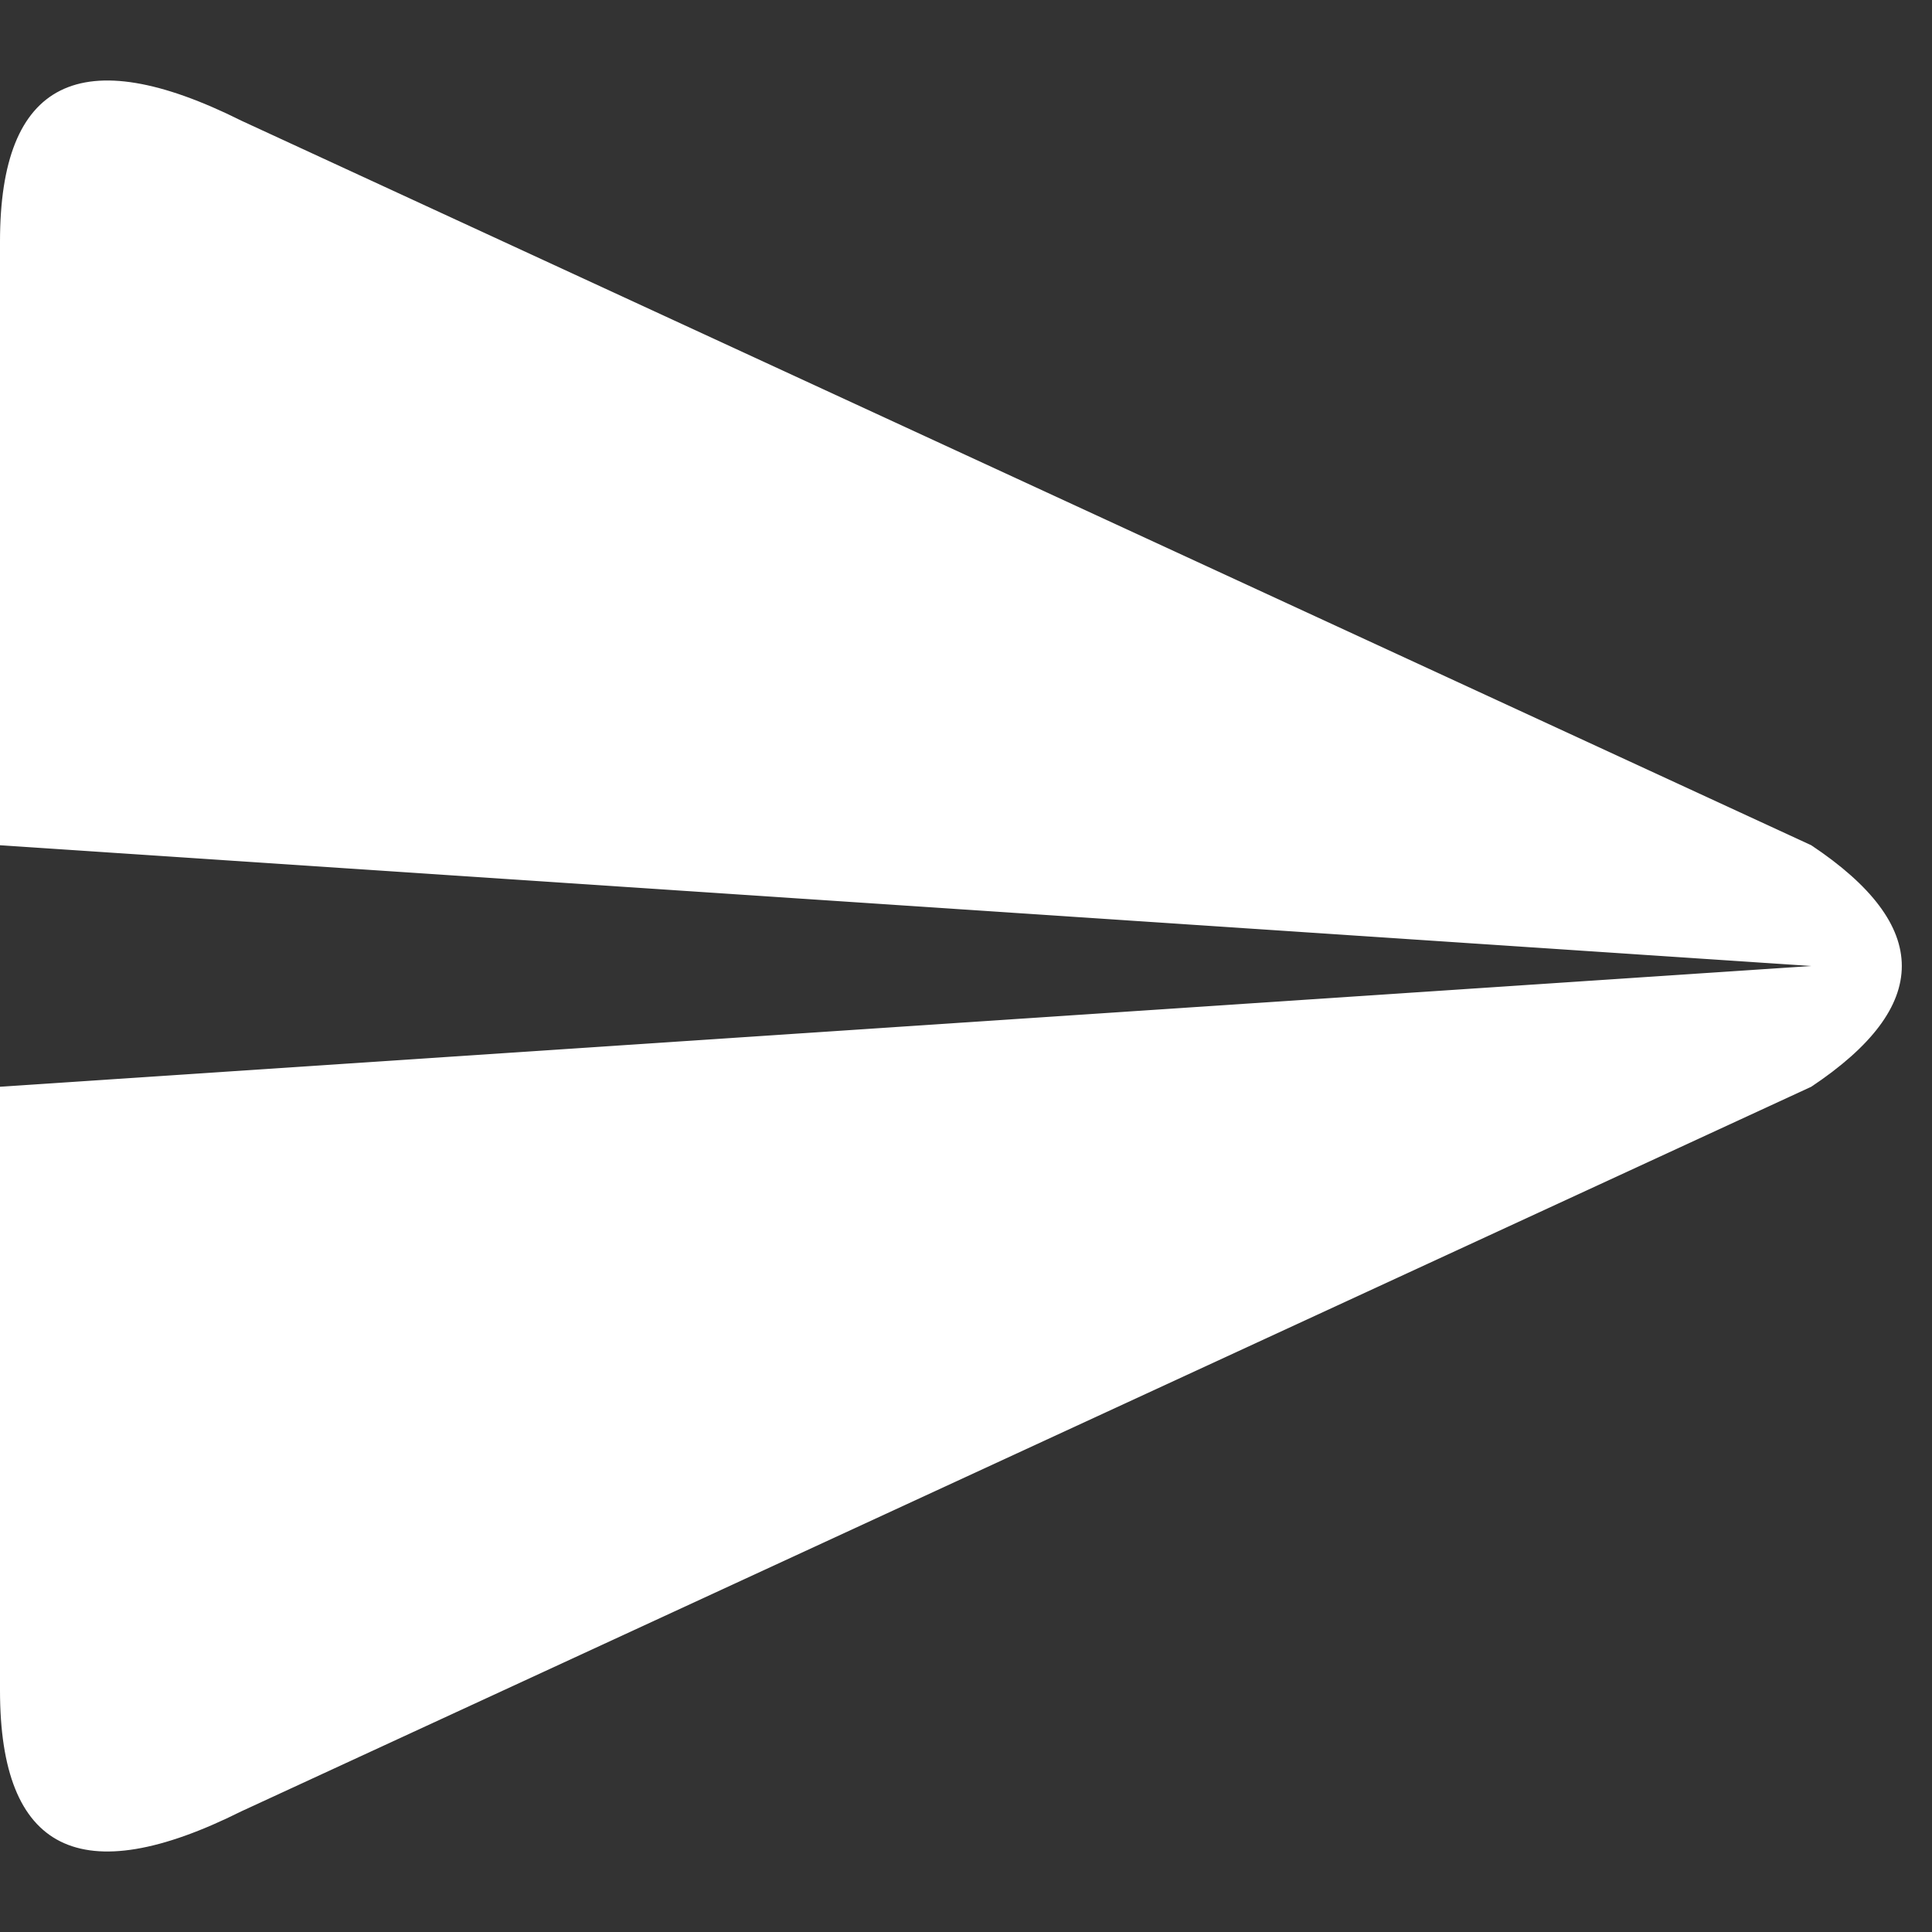 <svg viewBox="0 0 16 16" width="20" height="20" xmlns="http://www.w3.org/2000/svg" fill="#fff" fill-opacity="1">
  <rect x="0" y="0" width="16" height="16" fill="#333333" stroke="none"/>
  <path d="M2 1 15 7Q16.5 8 15 9L2 15Q0 16 0 14L0 2Q0 0 2 1M0 7 0 9 15 8 0 7"></path>
</svg>
